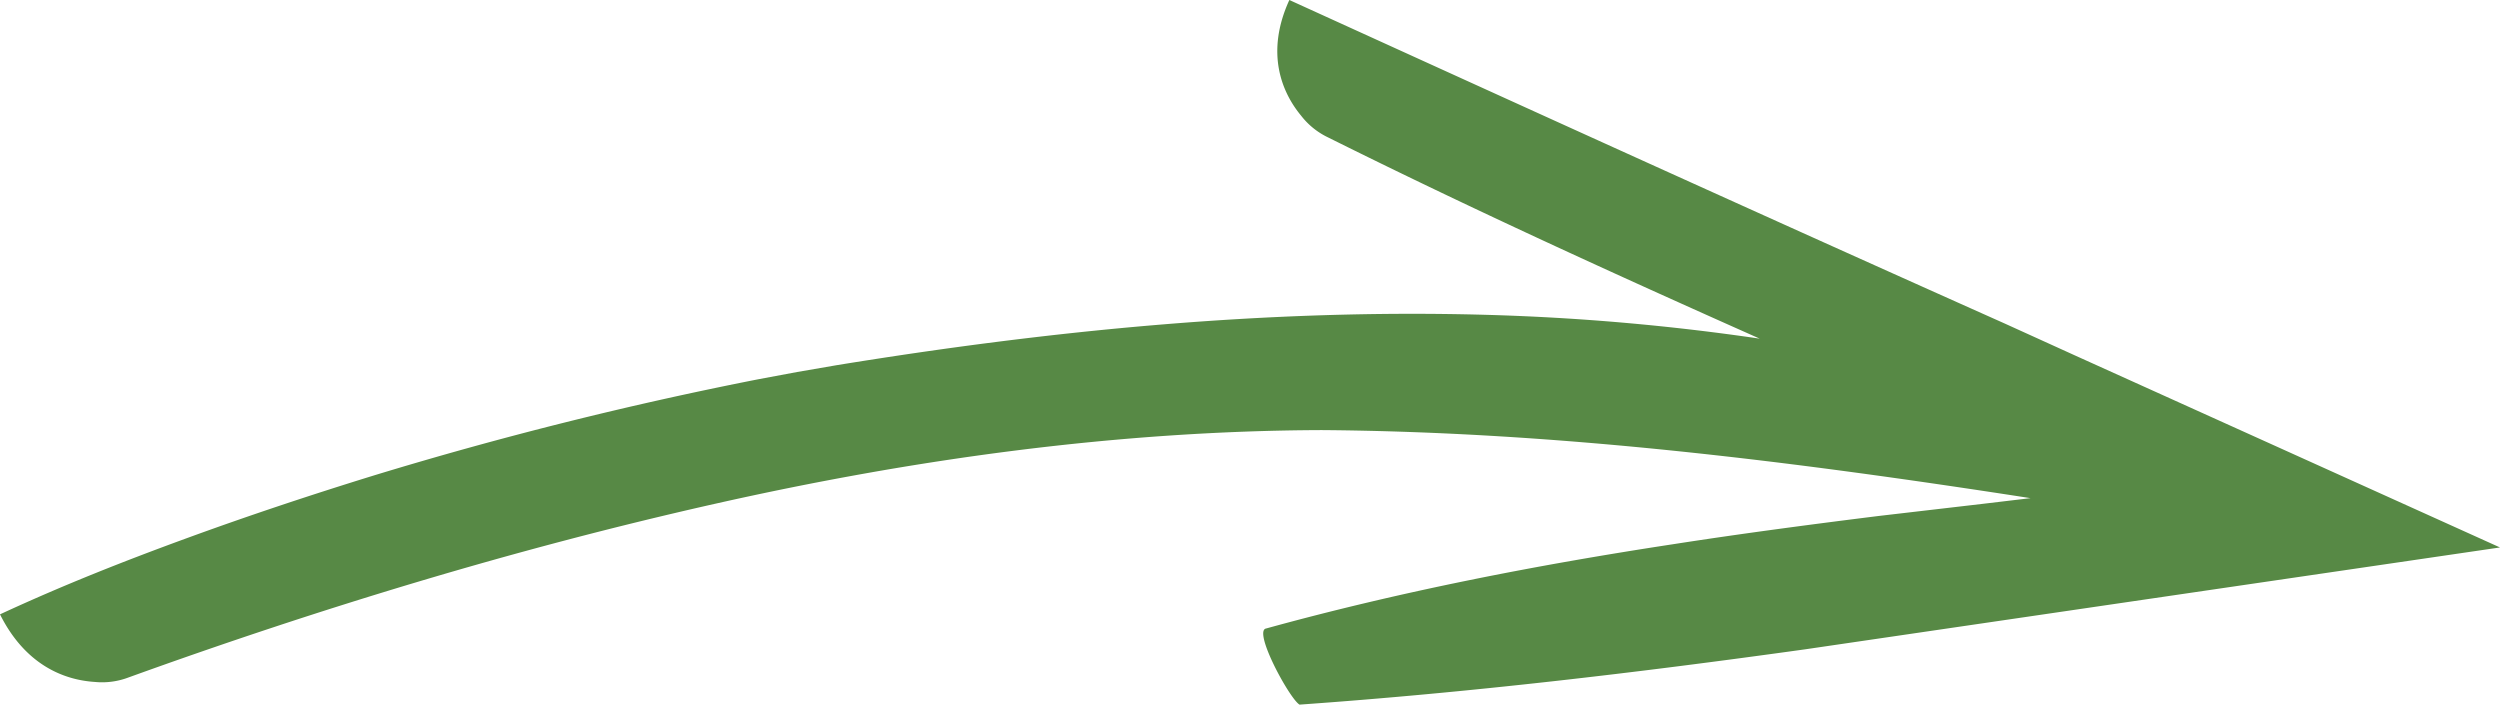 <svg xmlns="http://www.w3.org/2000/svg" width="1080" height="304.4" viewBox="0 0 1080 304.4" style=""><g><g data-name="Слой 2"><path d="M896.5 153.6l-15.4-7-15.2-6.9C762 93.3 660.4 47.1 557 0c-10.5 22.9-3.2 40 5.1 50a32.2 32.2 0 0 0 11.5 9.3c61.4 30.6 123.9 59.1 186.6 87A1002.7 1002.7 0 0 0 641.8 136c-94.2-2.6-187.9 6.7-280.6 21.8l-16.8 2.9-16.6 3.1a1683.9 1683.9 0 0 0-166.3 41.6c-27.2 8.4-54.3 17.4-81.1 27.2S27.2 252.8 0 265.4c11.2 22.4 28.3 28.4 41 29.2a32 32 0 0 0 14.4-1.9c82.5-29.8 167.1-55.6 253.2-75s174.2-31.6 262.4-31.9c103.3.8 204.1 13.6 306.2 29.4l-21 2.5-44.6 5.2c-29.6 3.7-59.2 7.6-88.8 12.2-59 9-117.8 20.4-175.8 36.4-5.9.9 10.1 30.4 14.4 32.9 73.5-5.2 146.1-13.8 218.5-23.9l300.1-44z" fill="#578945" data-name="281374650"></path></g></g></svg>